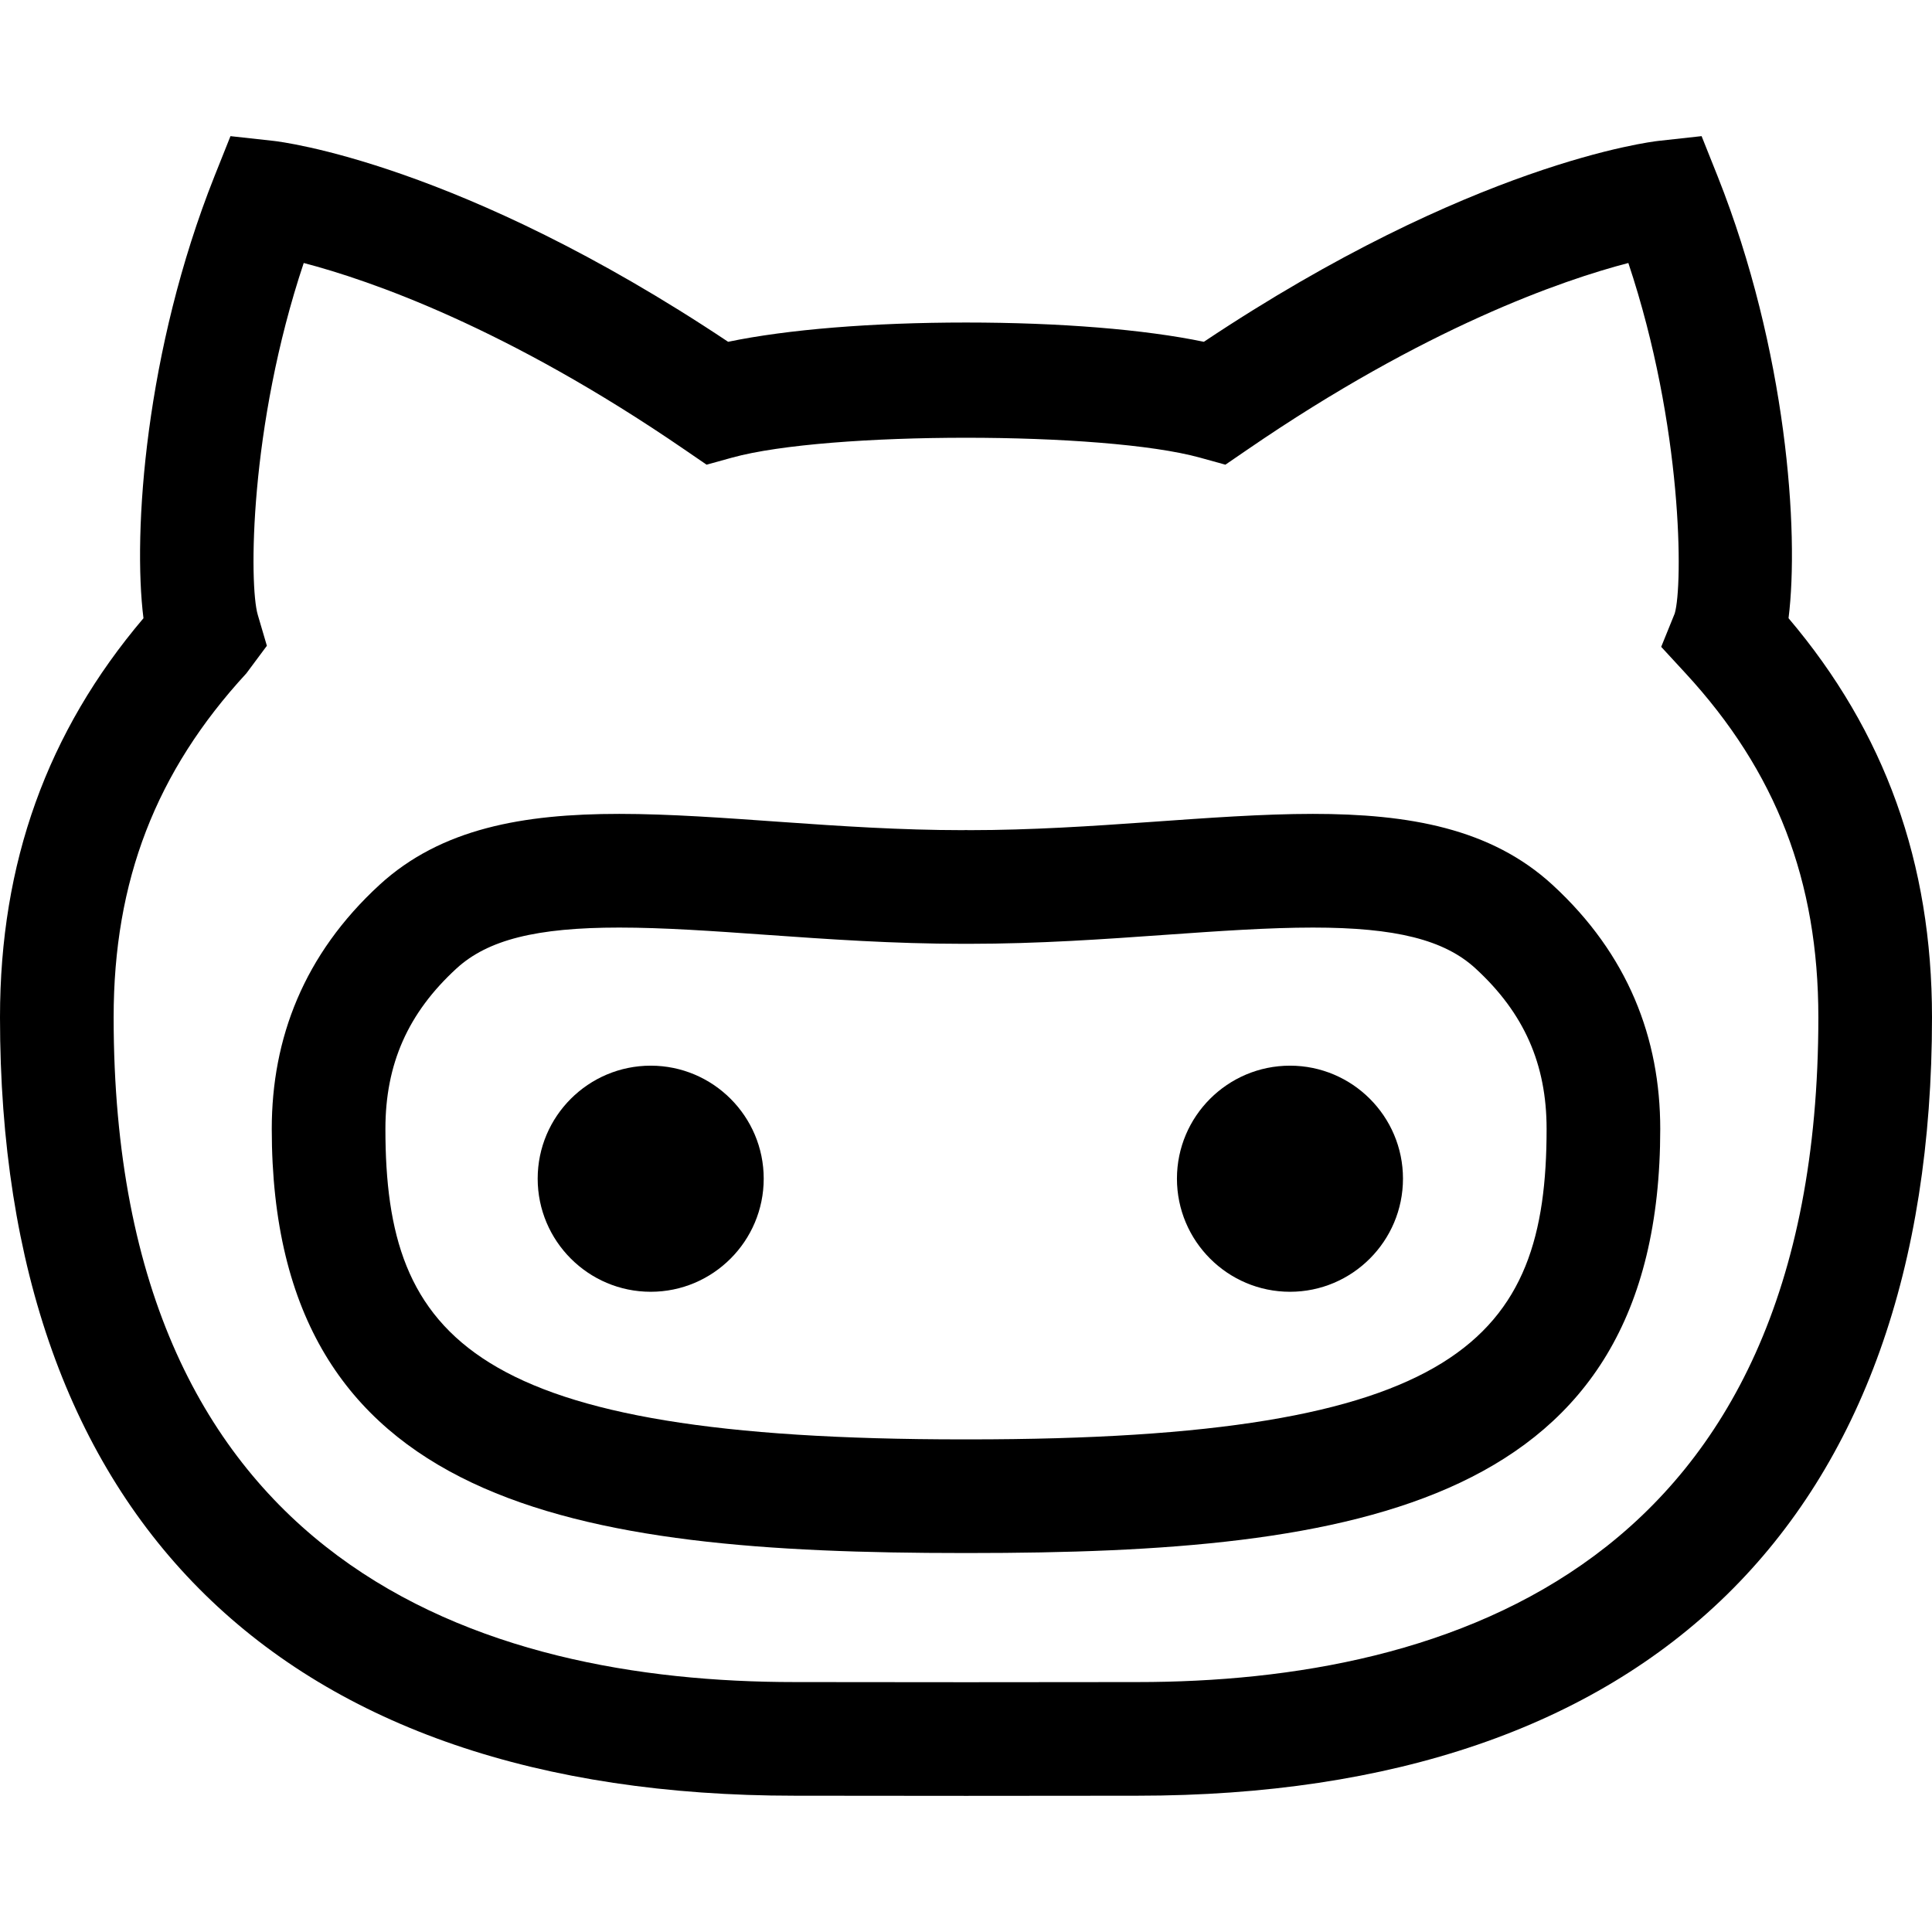 <?xml version="1.0" encoding="iso-8859-1"?>
<!-- Generator: Adobe Illustrator 16.0.0, SVG Export Plug-In . SVG Version: 6.00 Build 0)  -->
<!DOCTYPE svg PUBLIC "-//W3C//DTD SVG 1.1//EN" "http://www.w3.org/Graphics/SVG/1.1/DTD/svg11.dtd">
<svg version="1.1" id="Layer_1" xmlns="http://www.w3.org/2000/svg" xmlns:xlink="http://www.w3.org/1999/xlink" x="0px" y="0px"
	 width="512px" height="512px" viewBox="0 0 512 512" style="enable-background:new 0 0 512 512;" xml:space="preserve">
<g>
	<g>
		<path d="M256.039,475.922l-45.432-0.039C74.804,475.883,0,402.629,0,269.598c0-40.921,12.451-75.607,38.02-105.764
			c-2.863-22.774,0.471-70.99,18.805-117.098l4.254-10.657l11.393,1.255c2.039,0.226,49.529,5.912,120.49,53.245
			c15.666-3.265,38.098-5.108,63.039-5.108s47.373,1.843,63.039,5.108C390,43.246,437.51,37.559,439.549,37.333l11.393-1.255
			l4.255,10.657c18.313,46.098,21.647,94.313,18.784,117.098C499.549,193.991,512,228.677,512,269.598
			c0,133.031-74.804,206.285-210.607,206.285L256.039,475.922z M80.49,69.696C66,113.059,66,155.167,68.314,162.941l2.411,8.196
			l-5.432,7.304c-24,26.04-35.177,55-35.177,91.156c0,145.619,98.157,176.168,180.49,176.168L256,445.805l45.393-0.039
			c82.333,0,180.49-30.549,180.49-176.168c0-36.156-11.177-65.117-35.177-91.156l-6.471-7.02l3.589-8.853
			c2.195-7.441,2.176-49.529-12.295-92.873c-17.393,4.529-53.666,17-101,49.49l-5.784,3.961l-6.765-1.873
			c-25.373-7.02-98.588-7.02-123.961,0l-6.765,1.873l-5.784-3.961C134.156,86.716,97.902,74.246,80.49,69.696z"/>
	</g>
	<path d="M164.098,245.814c11.727,0,24.863,0.922,38.785,1.912c16.666,1.177,33.882,2.393,52.353,2.393c0.157,0,0.313,0,0.471,0
		h0.059h1c18.471,0,35.706-1.216,52.372-2.402c13.922-0.98,27.079-1.902,38.805-1.902c21.922,0,34.823,3.235,43.098,10.843
		c12.844,11.804,18.824,25.313,18.824,42.521c0,55.725-22.902,82.273-153.099,82.273h-1.529
		c-130.196,0-153.099-26.549-153.099-82.273c0-17.207,5.98-30.717,18.824-42.511C129.255,249.059,142.137,245.814,164.098,245.814
		 M347.922,215.687c-26.941,0.01-58.039,4.314-91.157,4.314c-0.235,0-0.471-0.01-0.765-0.03c-0.235,0.02-0.529,0.03-0.765,0.03
		c-33.099,0-64.196-4.314-91.138-4.314c-25.451,0-47.215,3.853-63.51,18.794c-20.098,18.46-28.568,40.726-28.568,64.697
		c0,100.078,80.216,112.391,183.216,112.391h1.529c103,0,183.216-12.312,183.216-112.391c0-23.971-8.471-46.236-28.568-64.697
		C395.137,219.53,373.393,215.687,347.922,215.687L347.922,215.687z"/>
	<g>
		<path d="M172.451,342.334c-16.529,0-29.961-13.451-29.961-29.98c0-16.51,13.432-29.941,29.961-29.941
			c16.51,0,29.941,13.432,29.941,29.941C202.393,328.883,188.961,342.334,172.451,342.334z"/>
	</g>
	<g>
		<path d="M341.863,342.334c-16.529,0-29.961-13.451-29.961-29.98c0-16.51,13.432-29.941,29.961-29.941
			c16.51,0,29.941,13.432,29.941,29.941C371.805,328.883,358.373,342.334,341.863,342.334z"/>
	</g>
</g>
</svg>
